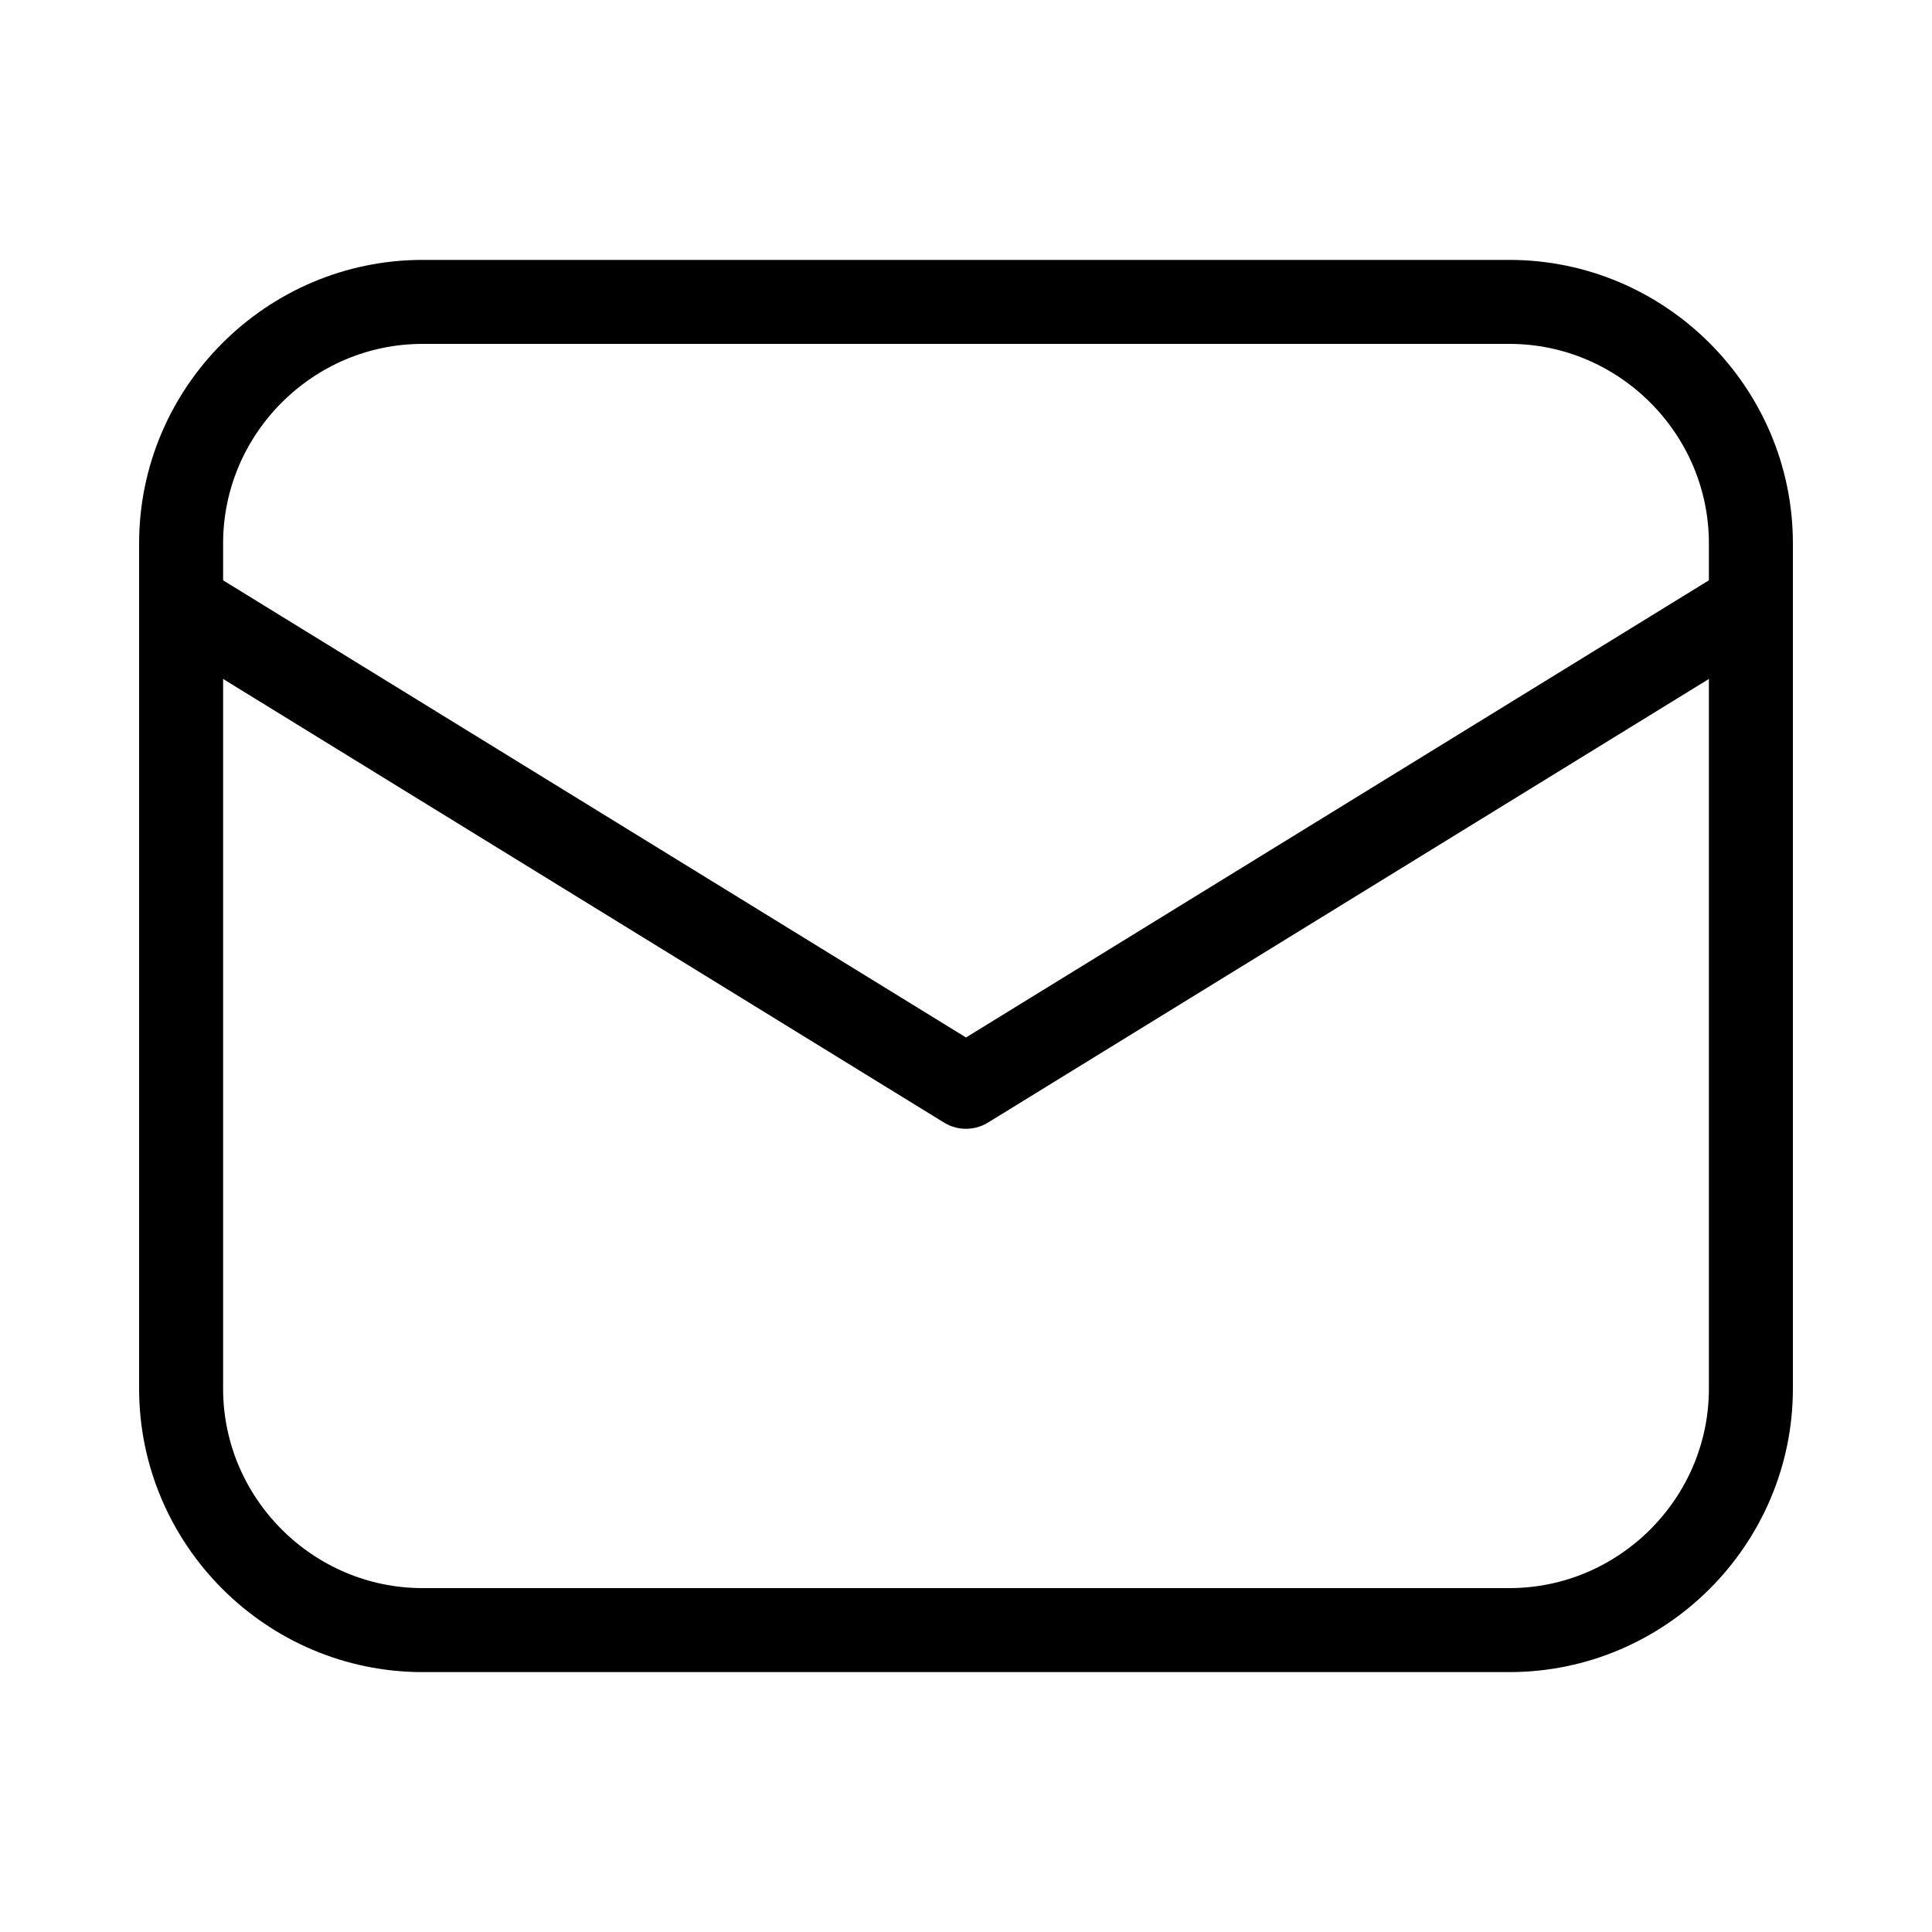 <svg width="23" height="23" viewBox="0 0 23 23" fill="none" xmlns="http://www.w3.org/2000/svg">
<path d="M17.969 19.406H5.031C3.45 19.406 2.156 18.113 2.156 16.531V6.469C2.156 4.888 3.45 3.594 5.031 3.594H17.969C19.55 3.594 20.844 4.888 20.844 6.469V16.531C20.844 18.113 19.55 19.406 17.969 19.406Z" stroke="black" stroke-miterlimit="10" stroke-linecap="round" stroke-linejoin="round"/>
<path d="M2.156 7.188L11.5 12.938L20.844 7.188" stroke="black" stroke-miterlimit="10" stroke-linecap="round" stroke-linejoin="round"/>
</svg>
